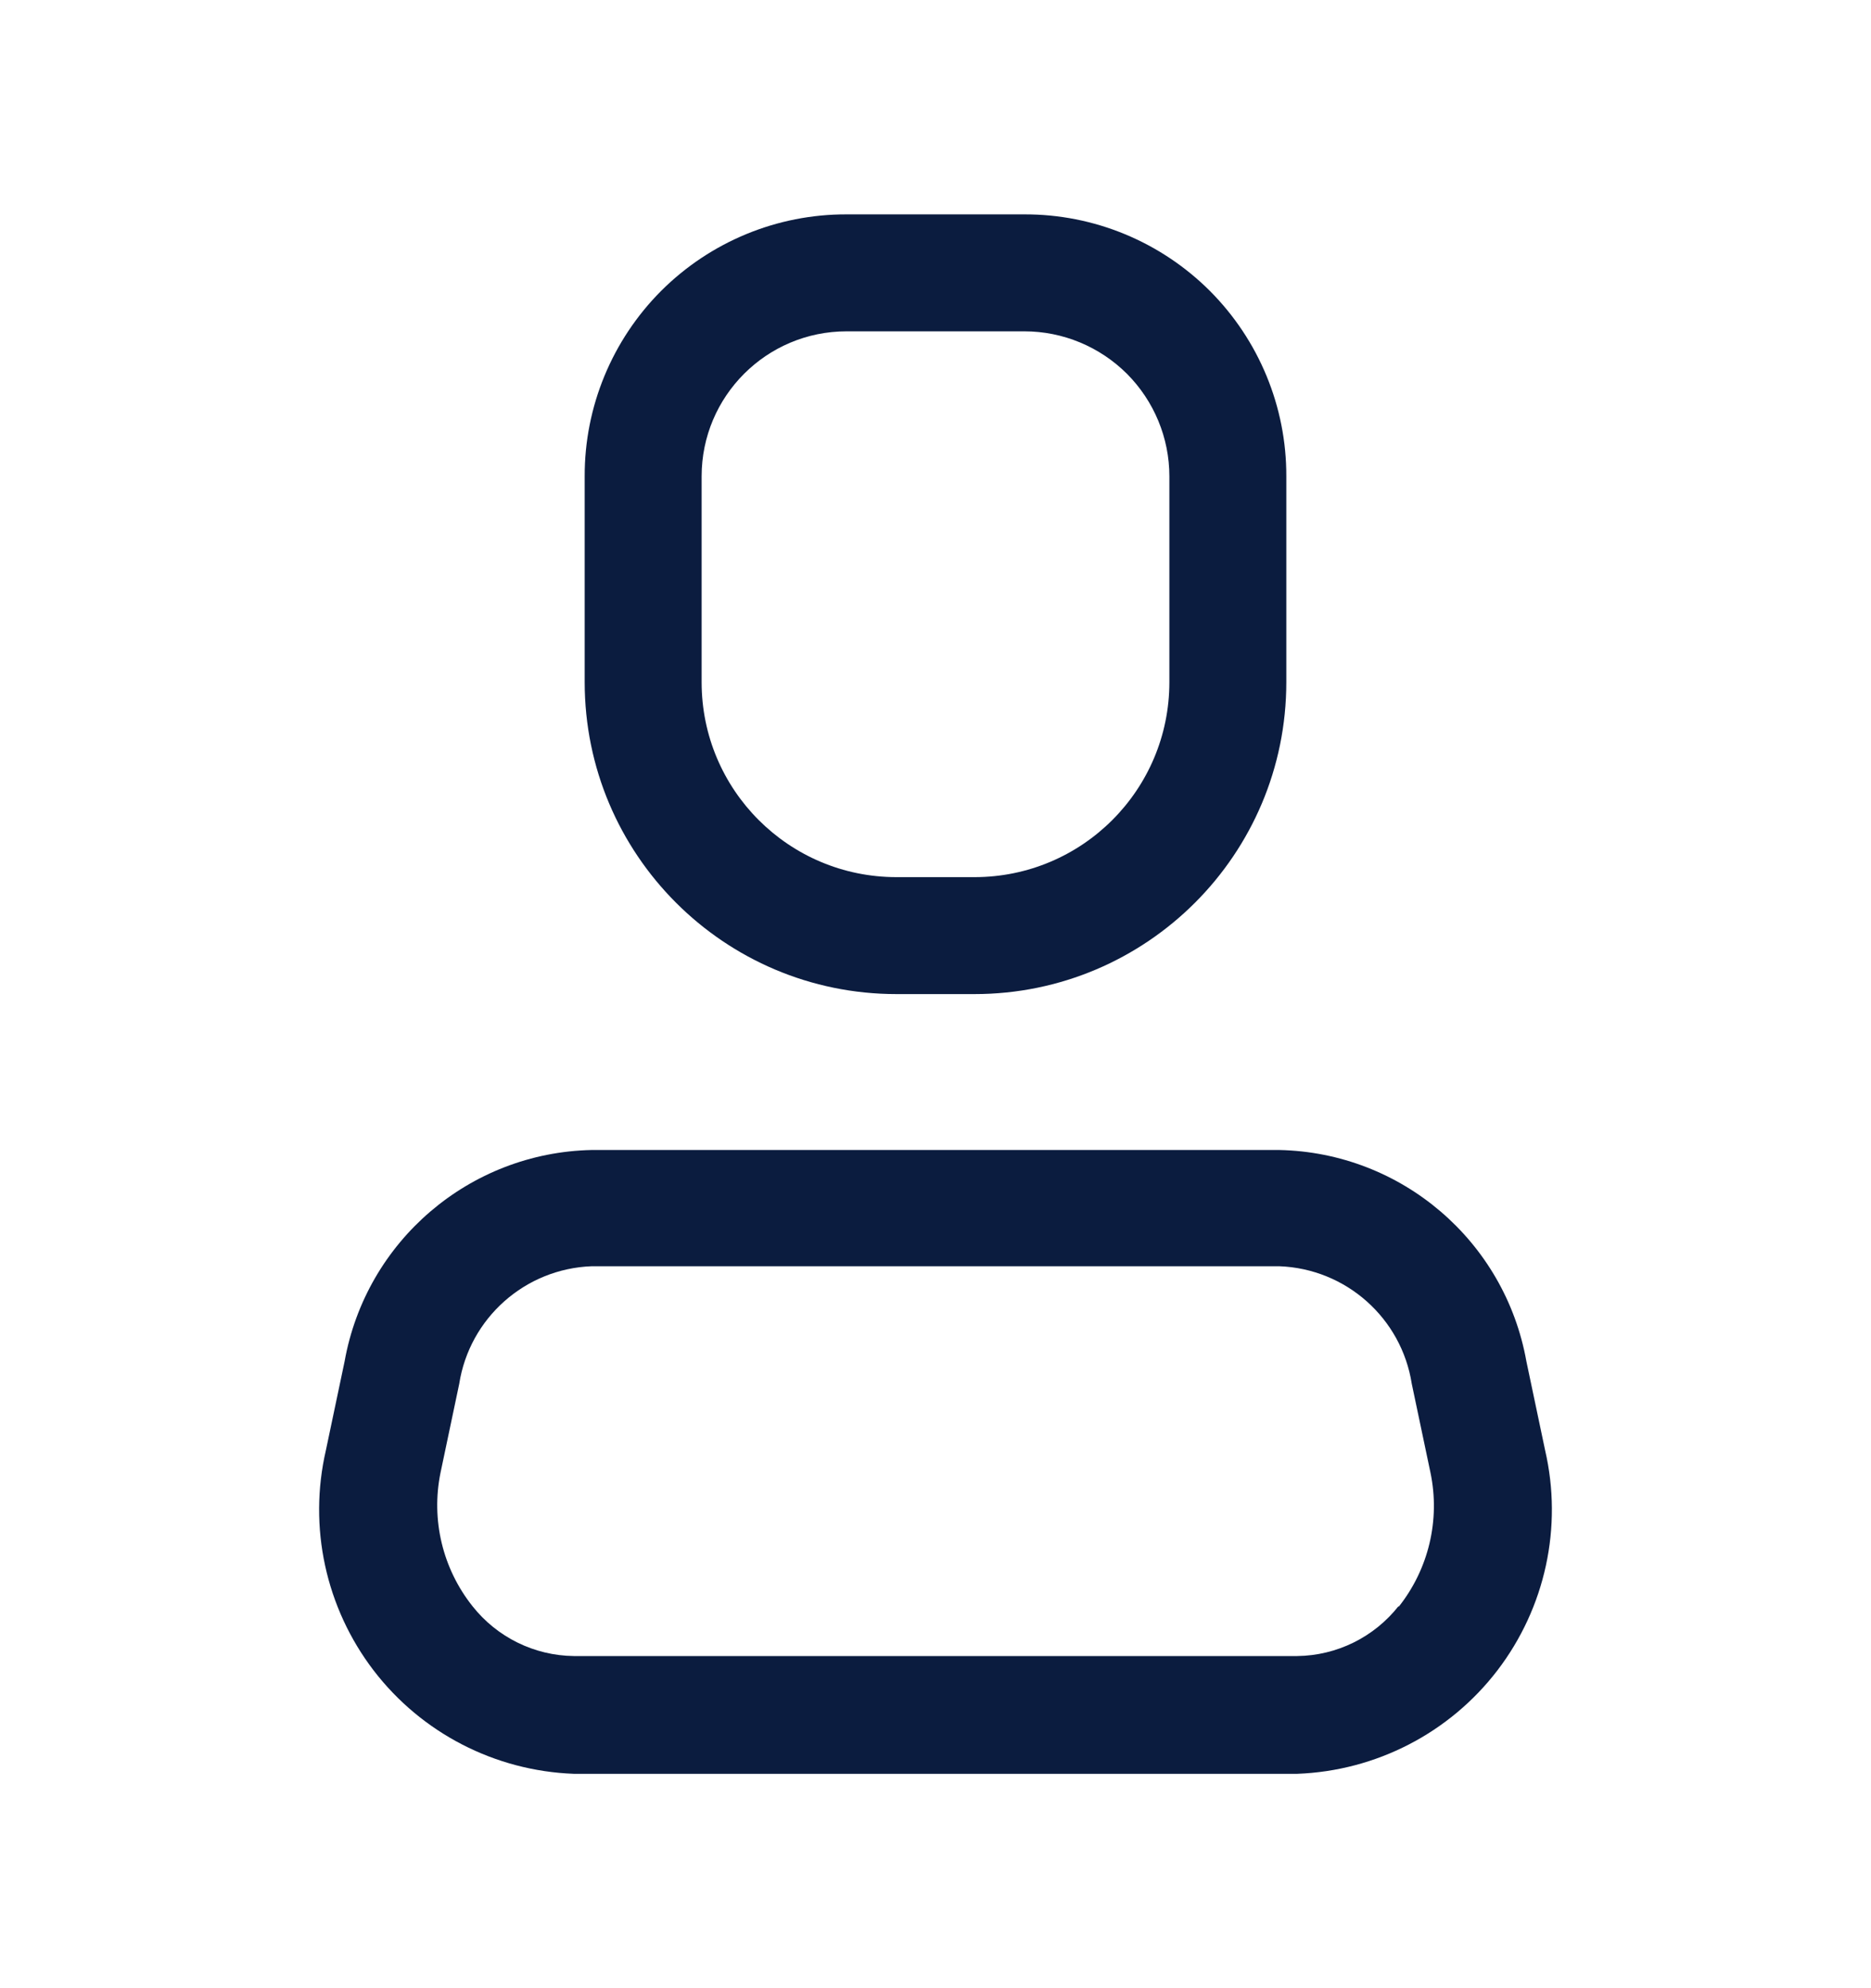 <svg width="16" height="17" viewBox="0 0 16 17" fill="none" xmlns="http://www.w3.org/2000/svg">
<path fill-rule="evenodd" clip-rule="evenodd" d="M13.053 11.64L13.213 12.4C13.365 13.057 13.215 13.747 12.805 14.283C12.395 14.818 11.767 15.142 11.093 15.167H4.907C4.233 15.142 3.605 14.818 3.195 14.283C2.785 13.747 2.635 13.057 2.787 12.4L2.947 11.64C3.131 10.611 4.015 9.855 5.06 9.833H10.94C11.985 9.855 12.869 10.611 13.053 11.64ZM11.093 14.16C11.432 14.156 11.75 13.999 11.96 13.733V13.74C12.217 13.417 12.317 12.997 12.233 12.593L12.073 11.833C11.985 11.27 11.51 10.848 10.94 10.827H5.06C4.49 10.848 4.015 11.27 3.927 11.833L3.767 12.593C3.685 12.995 3.785 13.412 4.04 13.733C4.25 13.999 4.568 14.156 4.907 14.16H11.093Z" fill="#0B1C3F"/>
<path fill-rule="evenodd" clip-rule="evenodd" d="M8.333 8.5H7.667C6.194 8.5 5 7.306 5 5.833V4.073C4.998 3.479 5.234 2.908 5.654 2.487C6.075 2.067 6.645 1.831 7.24 1.833H8.76C9.355 1.831 9.925 2.067 10.346 2.487C10.766 2.908 11.002 3.479 11 4.073V5.833C11 7.306 9.806 8.5 8.333 8.5ZM7.24 2.833C6.555 2.833 6 3.388 6 4.073V5.833C6 6.754 6.746 7.5 7.667 7.5H8.333C9.254 7.5 10 6.754 10 5.833V4.073C10 3.744 9.869 3.429 9.637 3.196C9.404 2.964 9.089 2.833 8.76 2.833H7.24Z" fill="#0B1C3F"/>
</svg>

